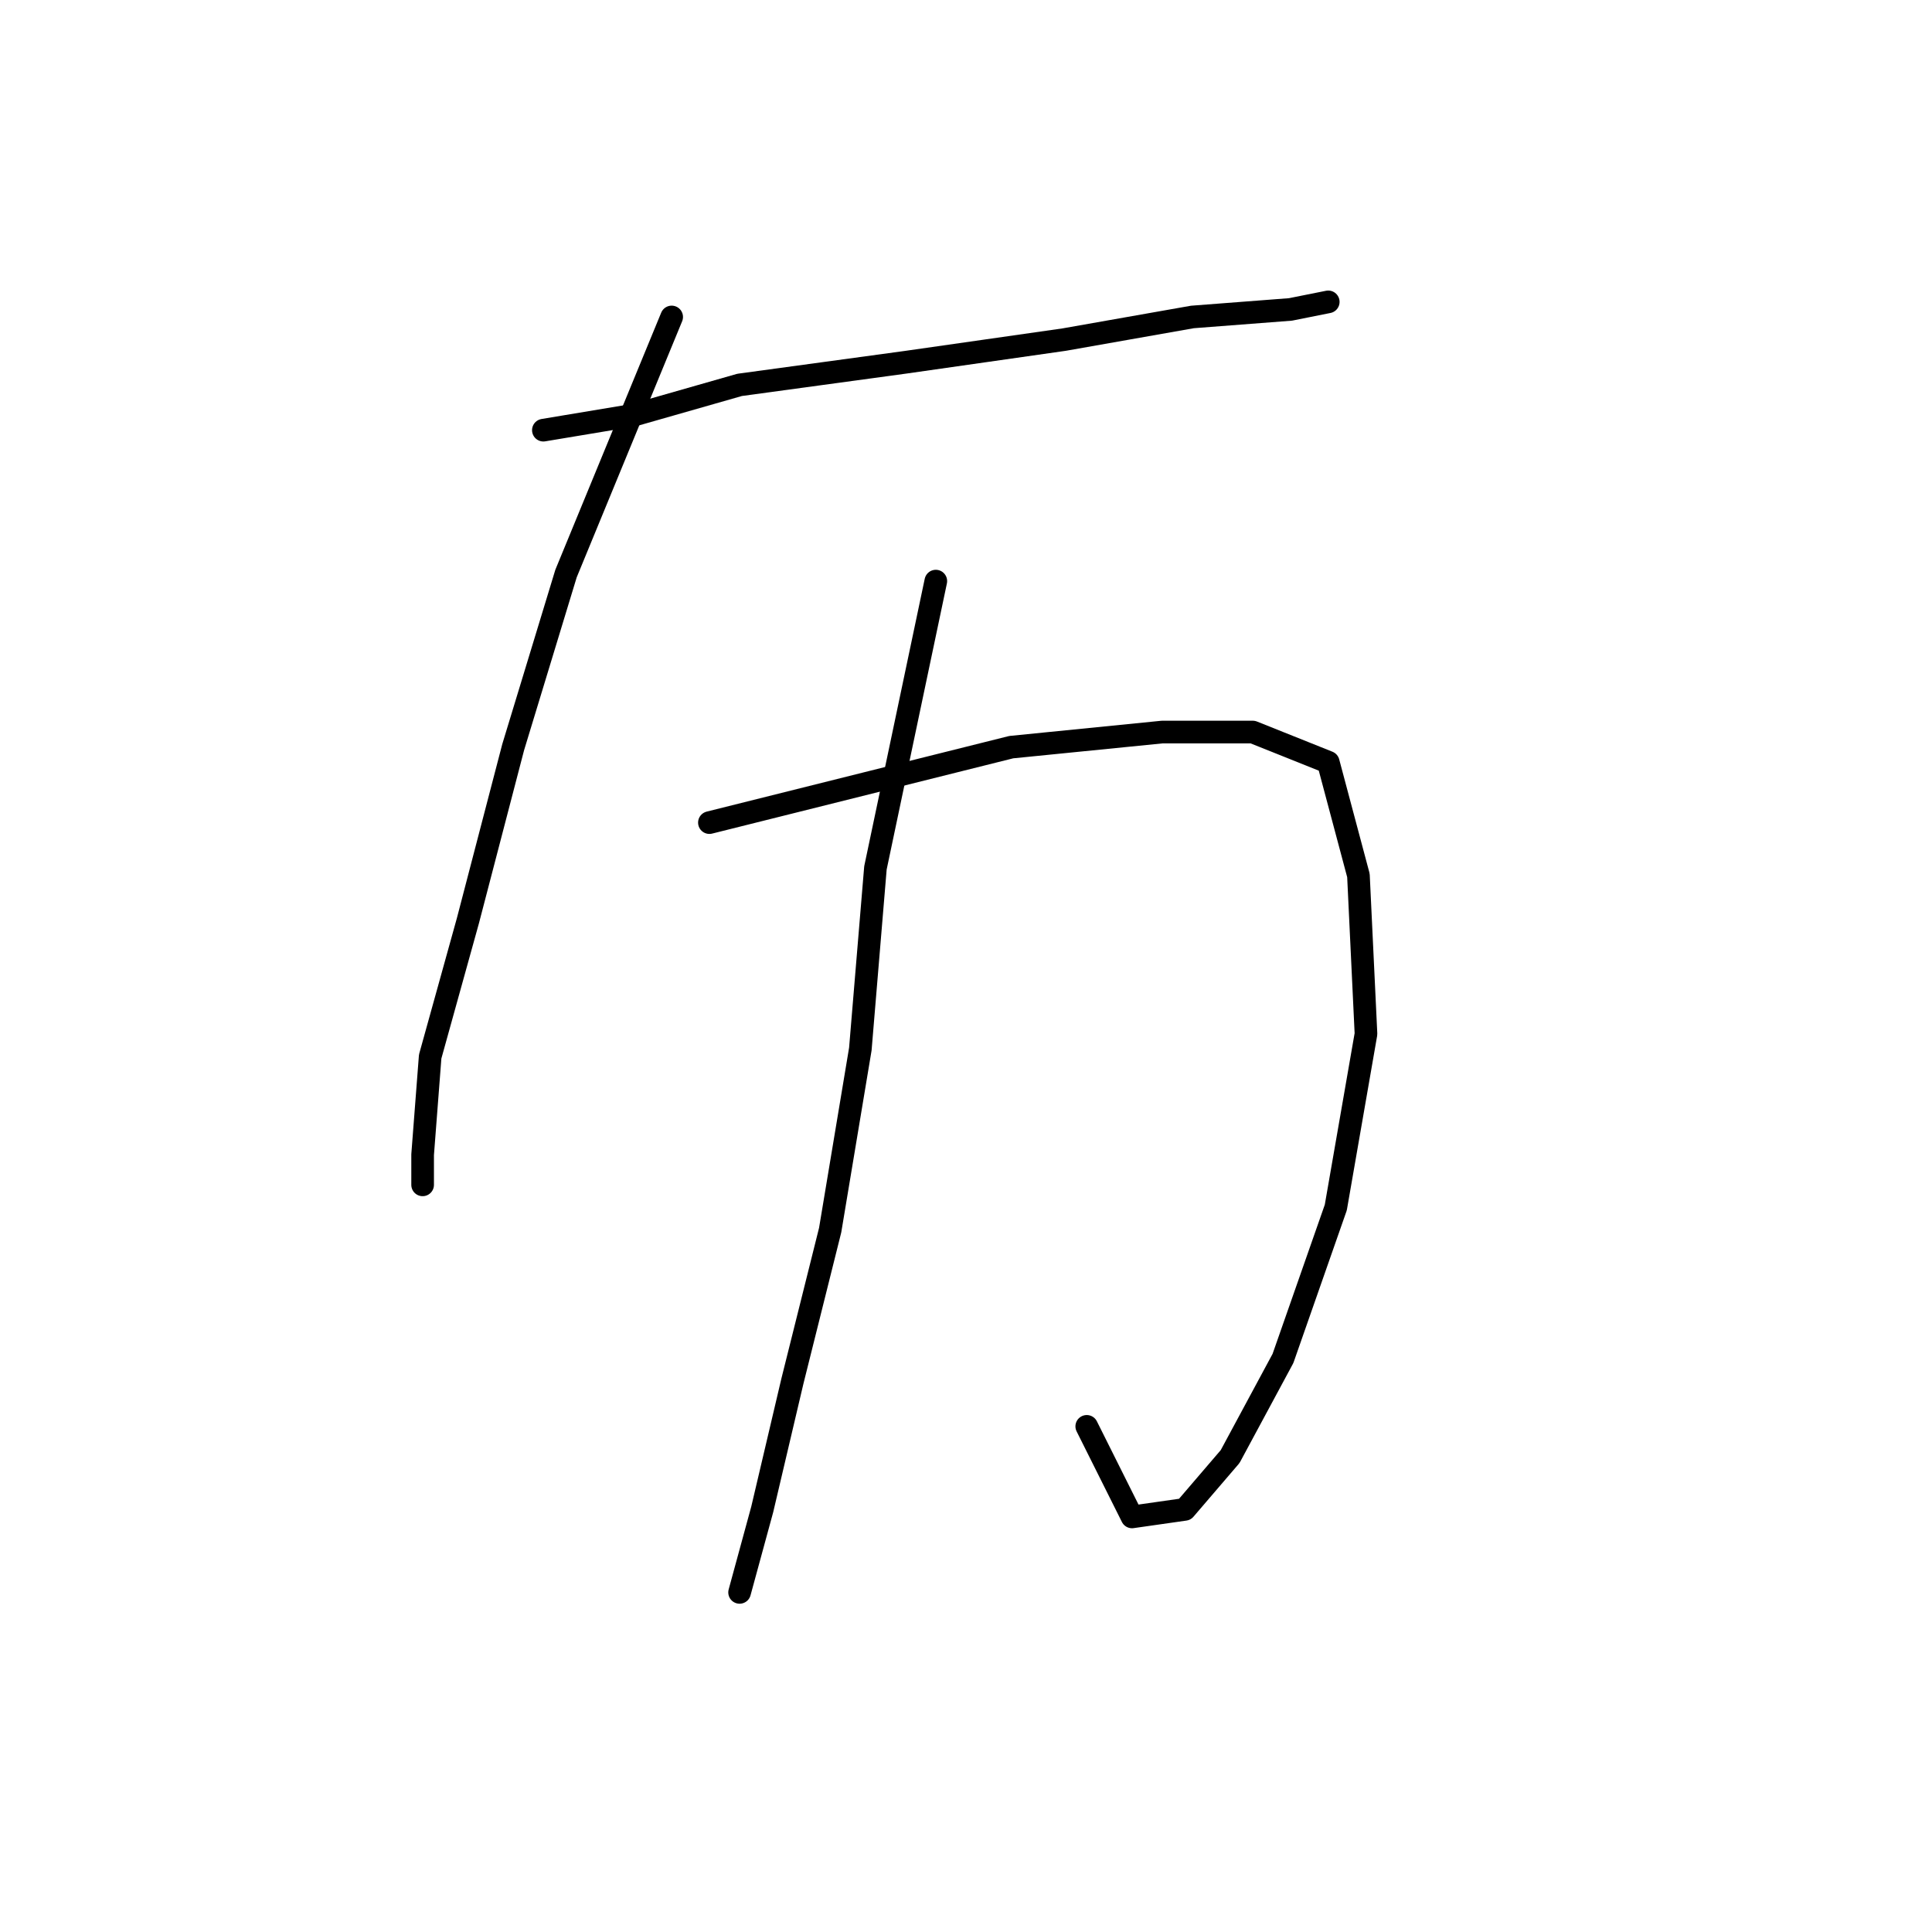 <?xml version="1.0" standalone="no"?>
    <svg width="256" height="256" xmlns="http://www.w3.org/2000/svg" version="1.1">
    <polyline stroke="black" stroke-width="3" stroke-linecap="round" fill="transparent" stroke-linejoin="round" points="72 57 78 56 84 55 98 51 120 48 141 45 158 42 171 41 176 40 176 40 " />
        <polyline stroke="black" stroke-width="3" stroke-linecap="round" fill="transparent" stroke-linejoin="round" points="89 42 82 59 75 76 68 99 62 122 57 140 56 153 56 157 56 157 " />
        <polyline stroke="black" stroke-width="3" stroke-linecap="round" fill="transparent" stroke-linejoin="round" points="94 109 114 104 134 99 154 97 166 97 176 101 180 116 181 137 177 160 170 180 163 193 157 200 150 201 144 189 144 189 " />
        <polyline stroke="black" stroke-width="3" stroke-linecap="round" fill="transparent" stroke-linejoin="round" points="124 77 120 96 116 115 114 139 110 163 105 183 101 200 98 211 98 211 " />
        </svg>